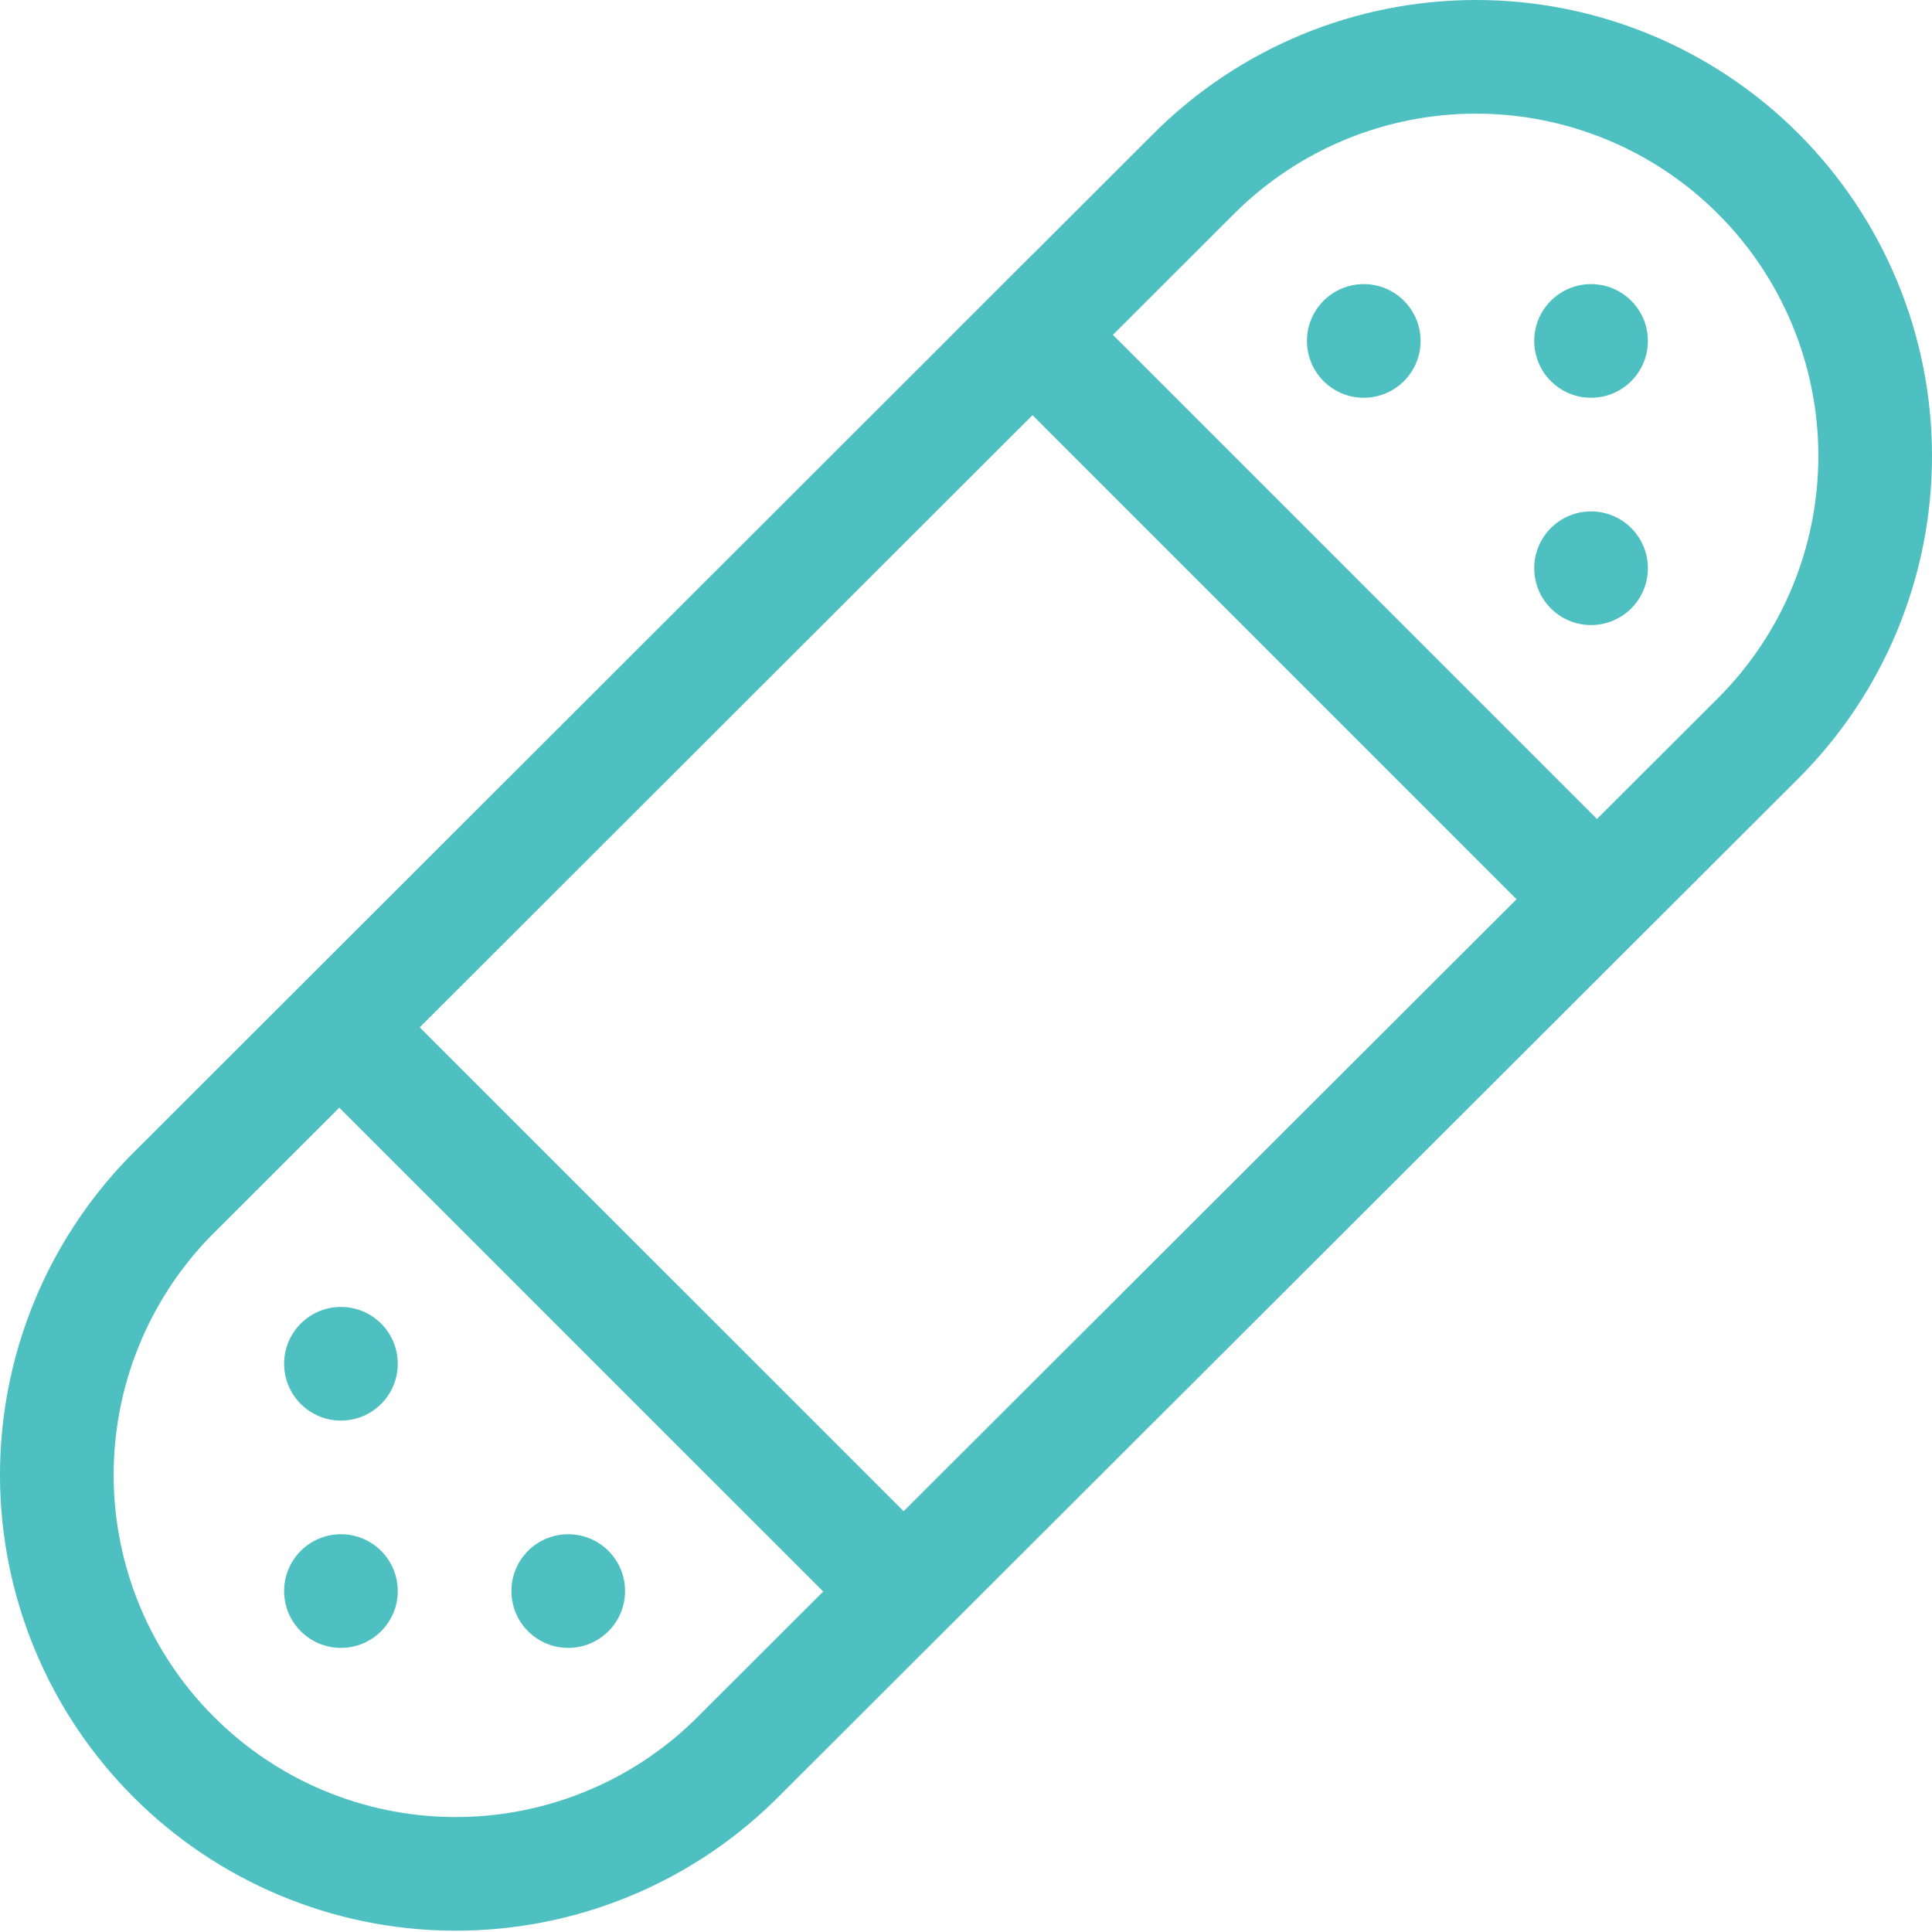 <svg width="34" height="34" viewBox="0 0 34 34" fill="none" xmlns="http://www.w3.org/2000/svg">
<path d="M21.006 3.06C22.323 1.742 24.109 1.001 25.972 1C27.835 0.999 29.622 1.738 30.94 3.055C32.258 4.372 32.999 6.158 33 8.021C33.001 9.884 32.262 11.671 30.945 12.989L12.914 30.992C11.591 32.278 9.815 32.99 7.971 32.977C6.126 32.964 4.361 32.225 3.057 30.92C1.752 29.616 1.014 27.851 1 26.006C0.987 24.162 1.7 22.386 2.985 21.063L21.006 3.06Z" stroke="#4EC0C1" stroke-width="2" stroke-miterlimit="10" stroke-linecap="square"/>
<path d="M6.203 18.311L15.868 27.975" stroke="#4EC0C1" stroke-width="2" stroke-miterlimit="10" stroke-linecap="square"/>
<path d="M18.172 5.894L27.836 15.559" stroke="#4EC0C1" stroke-width="2" stroke-miterlimit="10" stroke-linecap="square"/>
<circle cx="28" cy="10" r="1" transform="rotate(-180 28 10)" fill="#4EC0C1"/>
<circle cx="28" cy="6" r="1" transform="rotate(-180 28 6)" fill="#4EC0C1"/>
<circle cx="24" cy="6" r="1" transform="rotate(-180 24 6)" fill="#4EC0C1"/>
<circle cx="6" cy="24" r="1" fill="#4EC0C1"/>
<circle cx="6" cy="28" r="1" fill="#4EC0C1"/>
<circle cx="10" cy="28" r="1" fill="#4EC0C1"/>
</svg>

